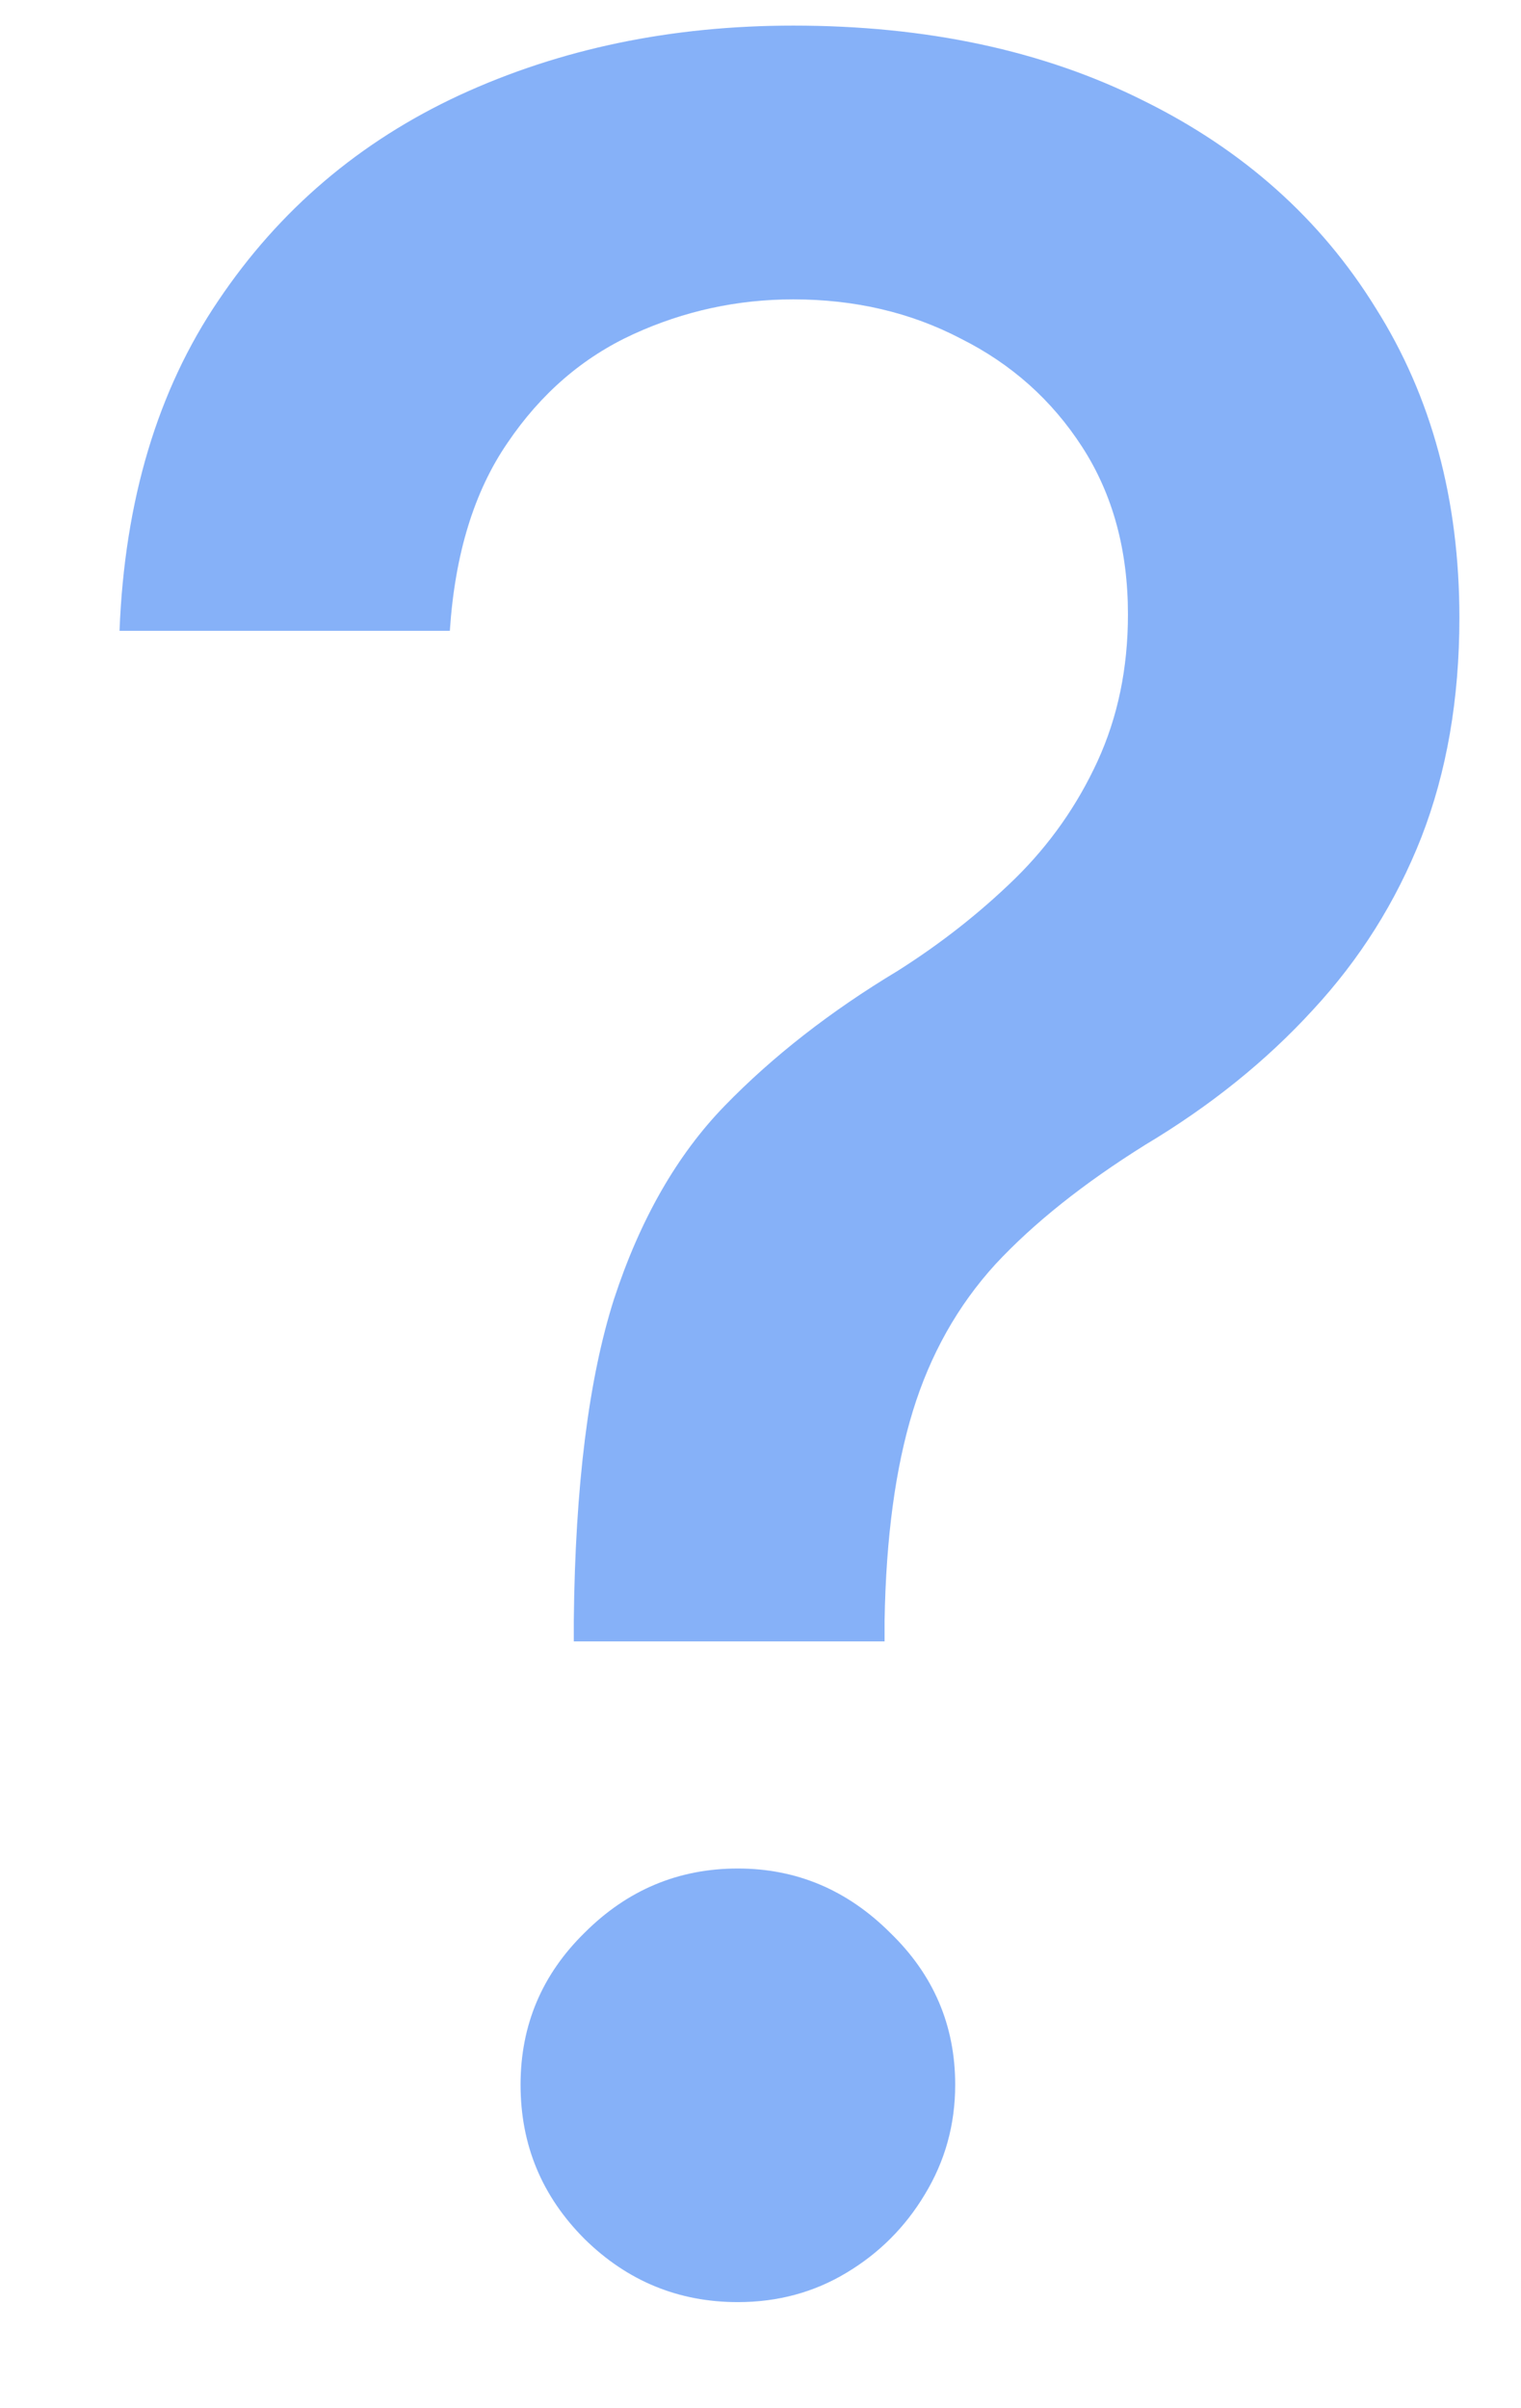 <svg width="12" height="19" viewBox="0 0 12 19" fill="none" xmlns="http://www.w3.org/2000/svg">
<path opacity="0.7" d="M4.527 12.95V12.787C4.538 11.724 4.644 10.878 4.844 10.25C5.05 9.621 5.341 9.112 5.718 8.724C6.096 8.335 6.55 7.98 7.082 7.66C7.425 7.443 7.733 7.2 8.008 6.932C8.282 6.663 8.499 6.354 8.659 6.006C8.819 5.657 8.899 5.271 8.899 4.848C8.899 4.34 8.779 3.9 8.539 3.528C8.299 3.156 7.979 2.871 7.579 2.671C7.185 2.465 6.744 2.362 6.259 2.362C5.819 2.362 5.398 2.453 4.998 2.636C4.598 2.819 4.267 3.105 4.004 3.494C3.741 3.877 3.589 4.371 3.549 4.977H0.943C0.983 3.948 1.243 3.079 1.723 2.371C2.203 1.656 2.838 1.116 3.627 0.75C4.421 0.384 5.298 0.202 6.259 0.202C7.31 0.202 8.231 0.399 9.019 0.793C9.808 1.182 10.42 1.728 10.854 2.431C11.294 3.128 11.514 3.942 11.514 4.874C11.514 5.514 11.414 6.091 11.214 6.606C11.014 7.115 10.728 7.569 10.357 7.969C9.991 8.369 9.551 8.724 9.036 9.032C8.551 9.335 8.156 9.649 7.853 9.975C7.556 10.301 7.339 10.687 7.202 11.133C7.065 11.579 6.99 12.13 6.979 12.787V12.95H4.527ZM5.821 18.163C5.353 18.163 4.95 17.997 4.613 17.666C4.275 17.328 4.107 16.923 4.107 16.448C4.107 15.979 4.275 15.579 4.613 15.248C4.95 14.911 5.353 14.742 5.821 14.742C6.284 14.742 6.684 14.911 7.022 15.248C7.365 15.579 7.536 15.979 7.536 16.448C7.536 16.763 7.456 17.051 7.296 17.314C7.142 17.571 6.936 17.777 6.679 17.931C6.422 18.086 6.136 18.163 5.821 18.163Z" fill="#5391F6"/>
</svg>
